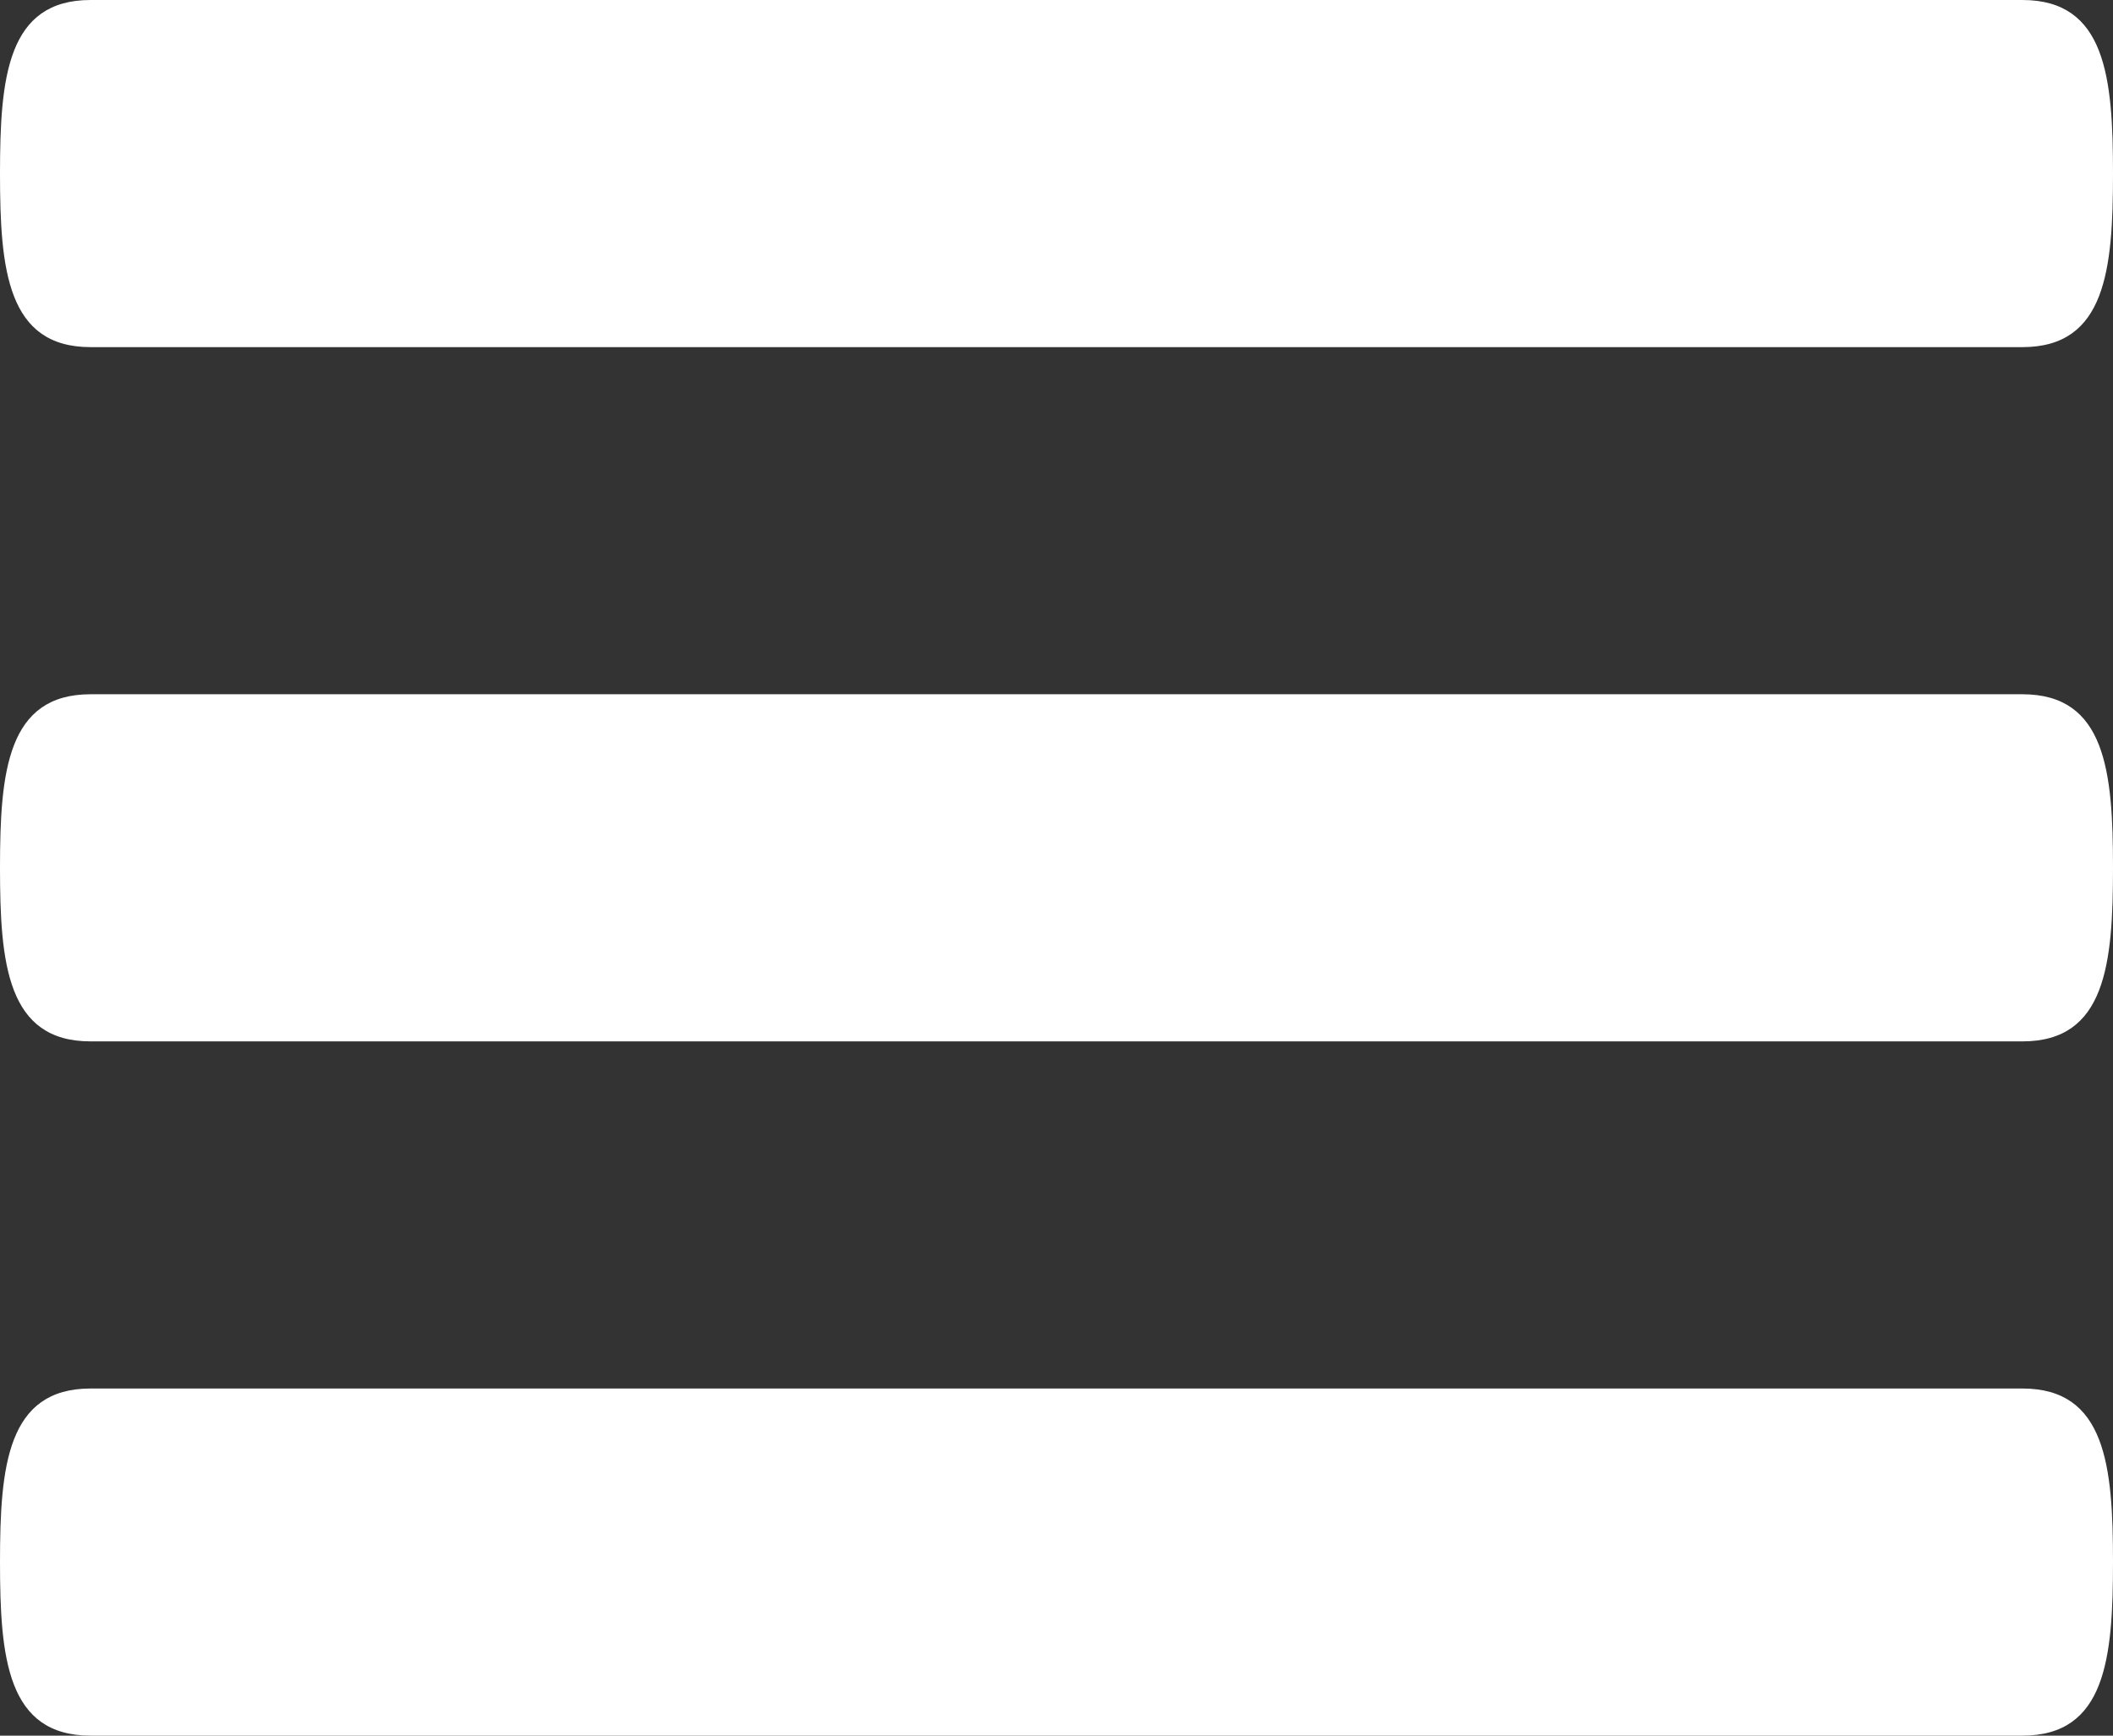<svg width="28" height="23" viewBox="0 0 28 23" fill="none" xmlns="http://www.w3.org/2000/svg">
<rect x="0" y="0" width="28" height="23" fill="#333333" stroke="none"/>
<path d="M26.8 9.2H1.2C0.096 9.2 0 10.228 0 11.5C0 12.772 0.096 13.8 1.2 13.8H26.8C27.904 13.8 28 12.772 28 11.5C28 10.228 27.904 9.2 26.8 9.2ZM26.8 18.4H1.2C0.096 18.4 0 19.428 0 20.7C0 21.972 0.096 23 1.2 23H26.8C27.904 23 28 21.972 28 20.7C28 19.428 27.904 18.4 26.8 18.4ZM1.2 4.6H26.8C27.904 4.6 28 3.572 28 2.3C28 1.028 27.904 0 26.8 0H1.2C0.096 0 0 1.028 0 2.3C0 3.572 0.096 4.6 1.2 4.6Z" fill="white"/>
</svg>
